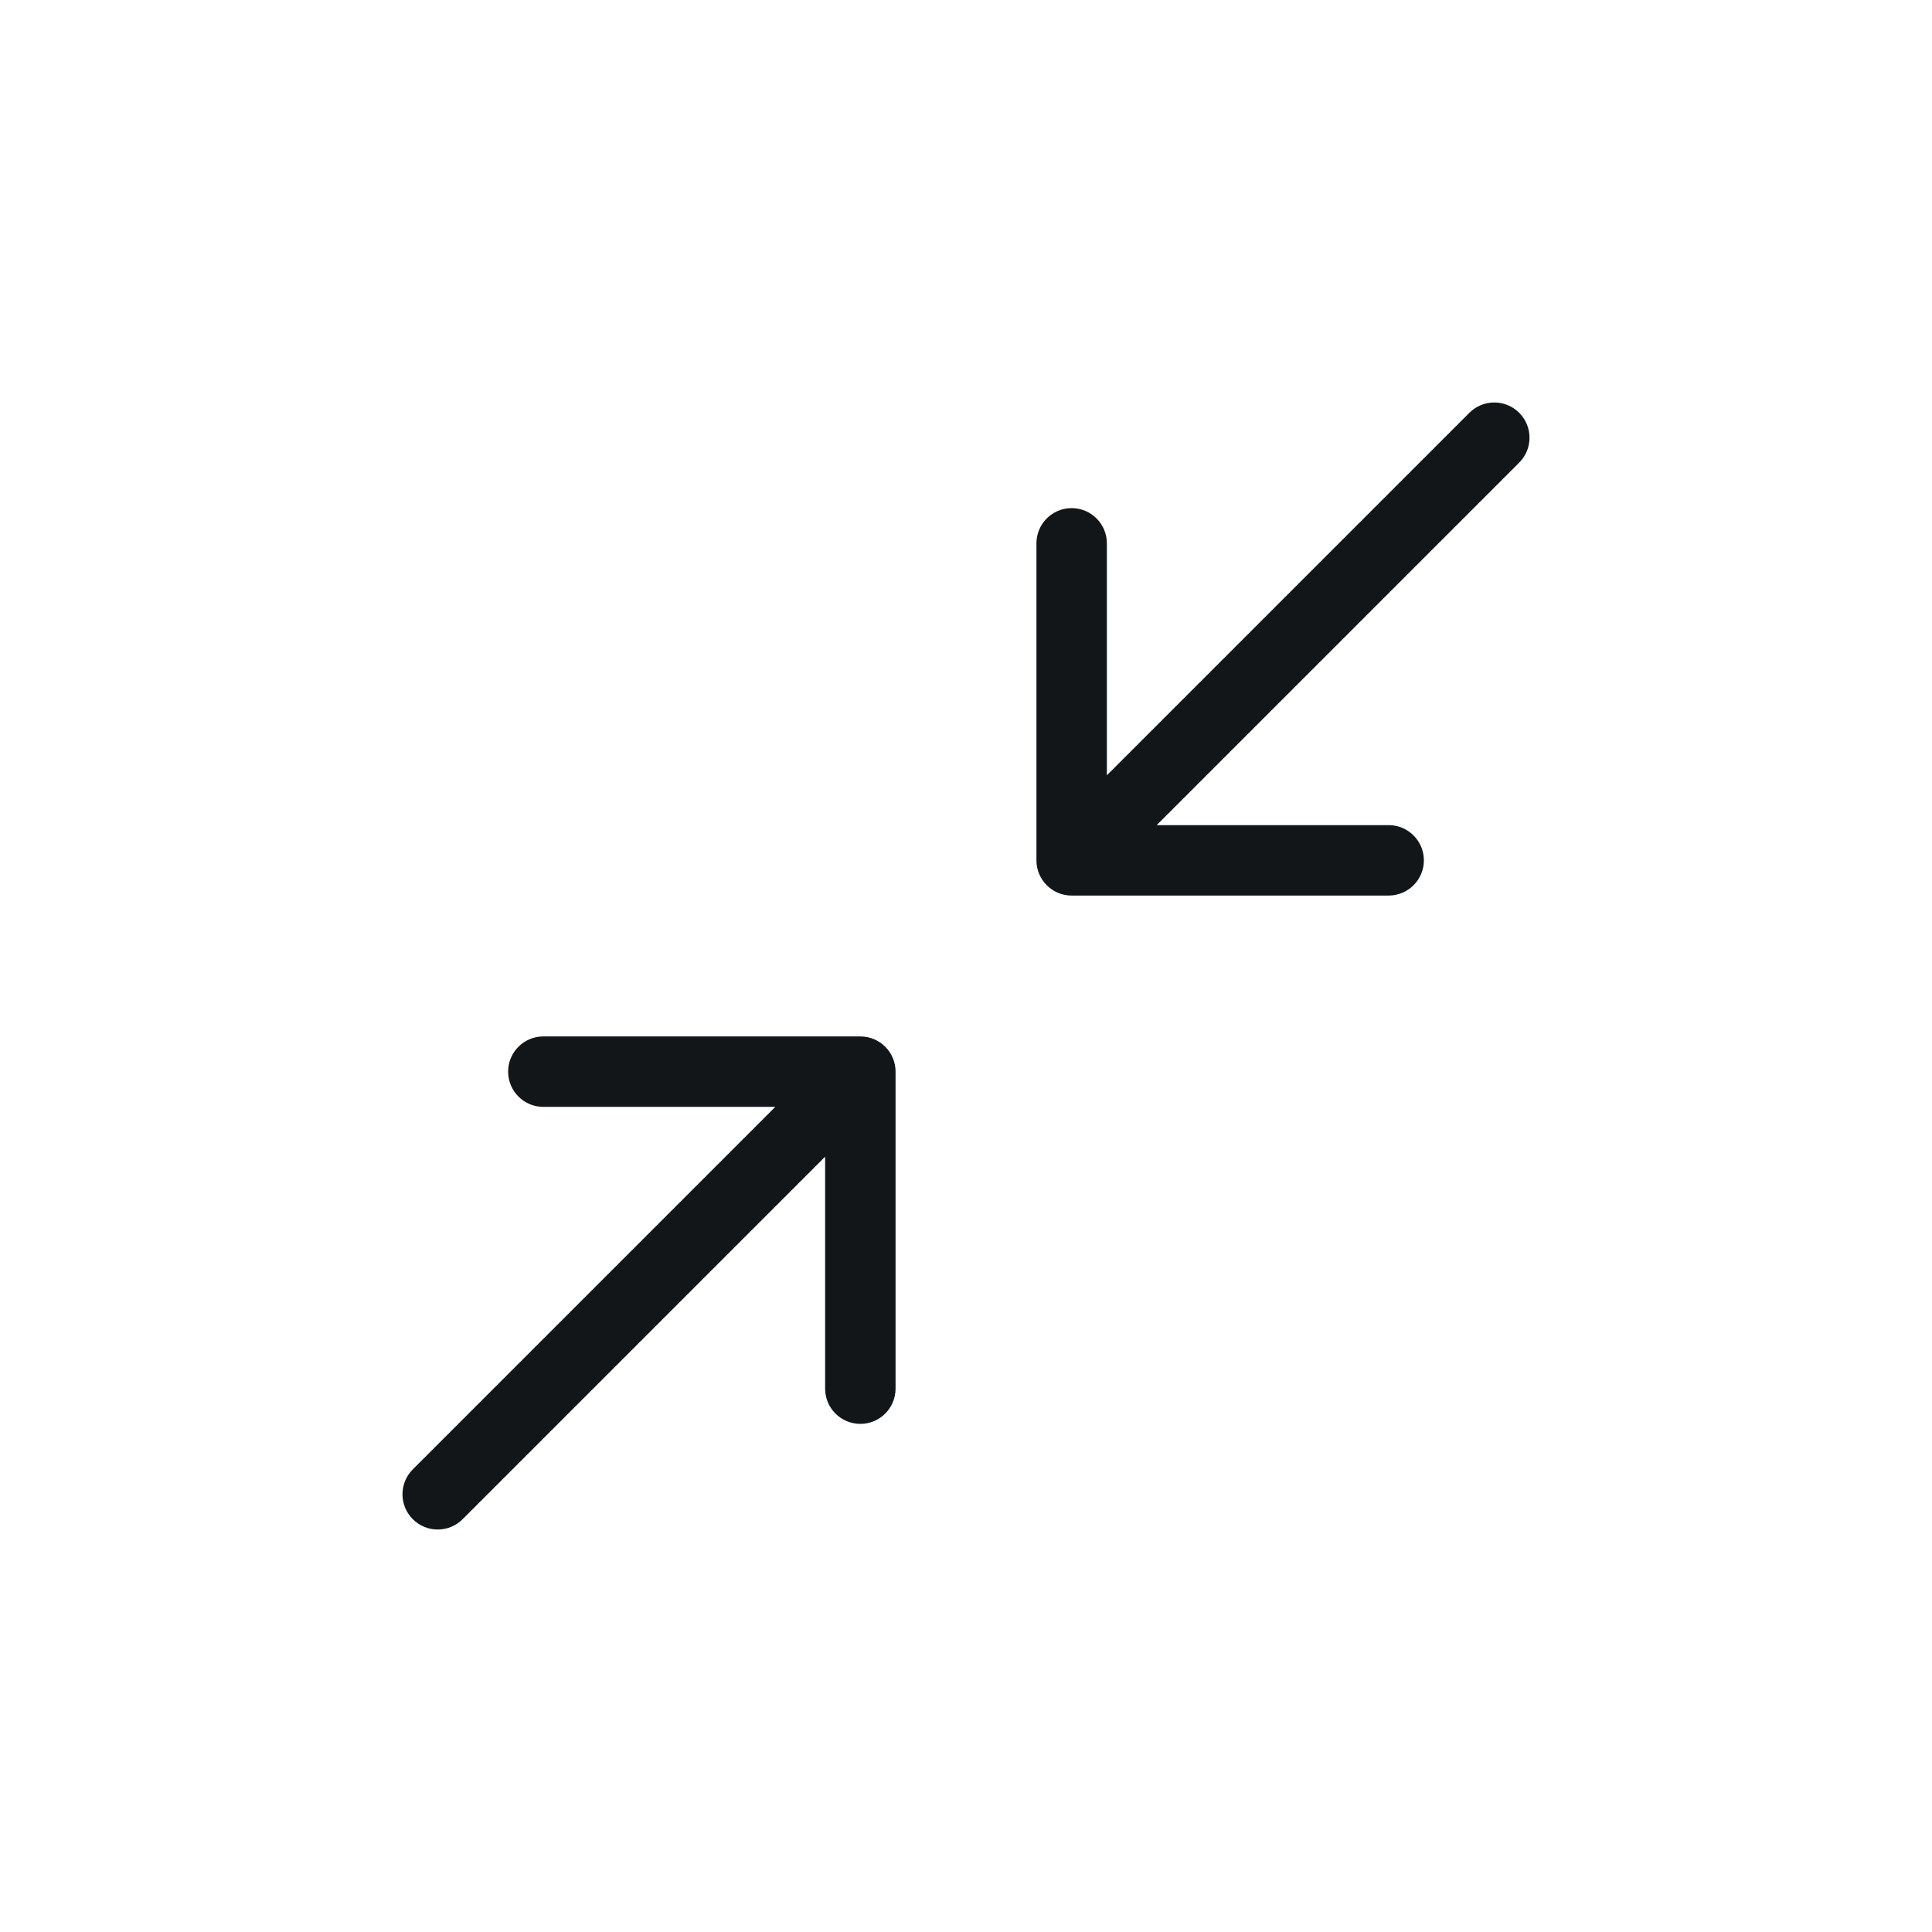 <svg width="24" height="24" viewBox="0 0 24 24" fill="none" xmlns="http://www.w3.org/2000/svg">
<path fill-rule="evenodd" clip-rule="evenodd" d="M18.872 5.747C19.043 5.576 19.043 5.299 18.872 5.128C18.701 4.957 18.424 4.957 18.253 5.128L13.75 9.631V6.75C13.75 6.508 13.554 6.312 13.312 6.312C13.071 6.312 12.875 6.508 12.875 6.75V10.688C12.875 10.929 13.071 11.125 13.312 11.125H17.25C17.492 11.125 17.688 10.929 17.688 10.688C17.688 10.446 17.492 10.25 17.25 10.25H14.369L18.872 5.747ZM6.75 12.875C6.508 12.875 6.312 13.071 6.312 13.312C6.312 13.554 6.508 13.75 6.75 13.75H9.631L5.128 18.253C4.957 18.424 4.957 18.701 5.128 18.872C5.299 19.043 5.576 19.043 5.747 18.872L10.25 14.369V17.25C10.25 17.492 10.446 17.688 10.688 17.688C10.929 17.688 11.125 17.492 11.125 17.25V13.312C11.125 13.071 10.929 12.875 10.688 12.875H6.75Z" fill="#131619"/>
<zoom style="dark" value="|:#F5F5F5"/>
</svg>
